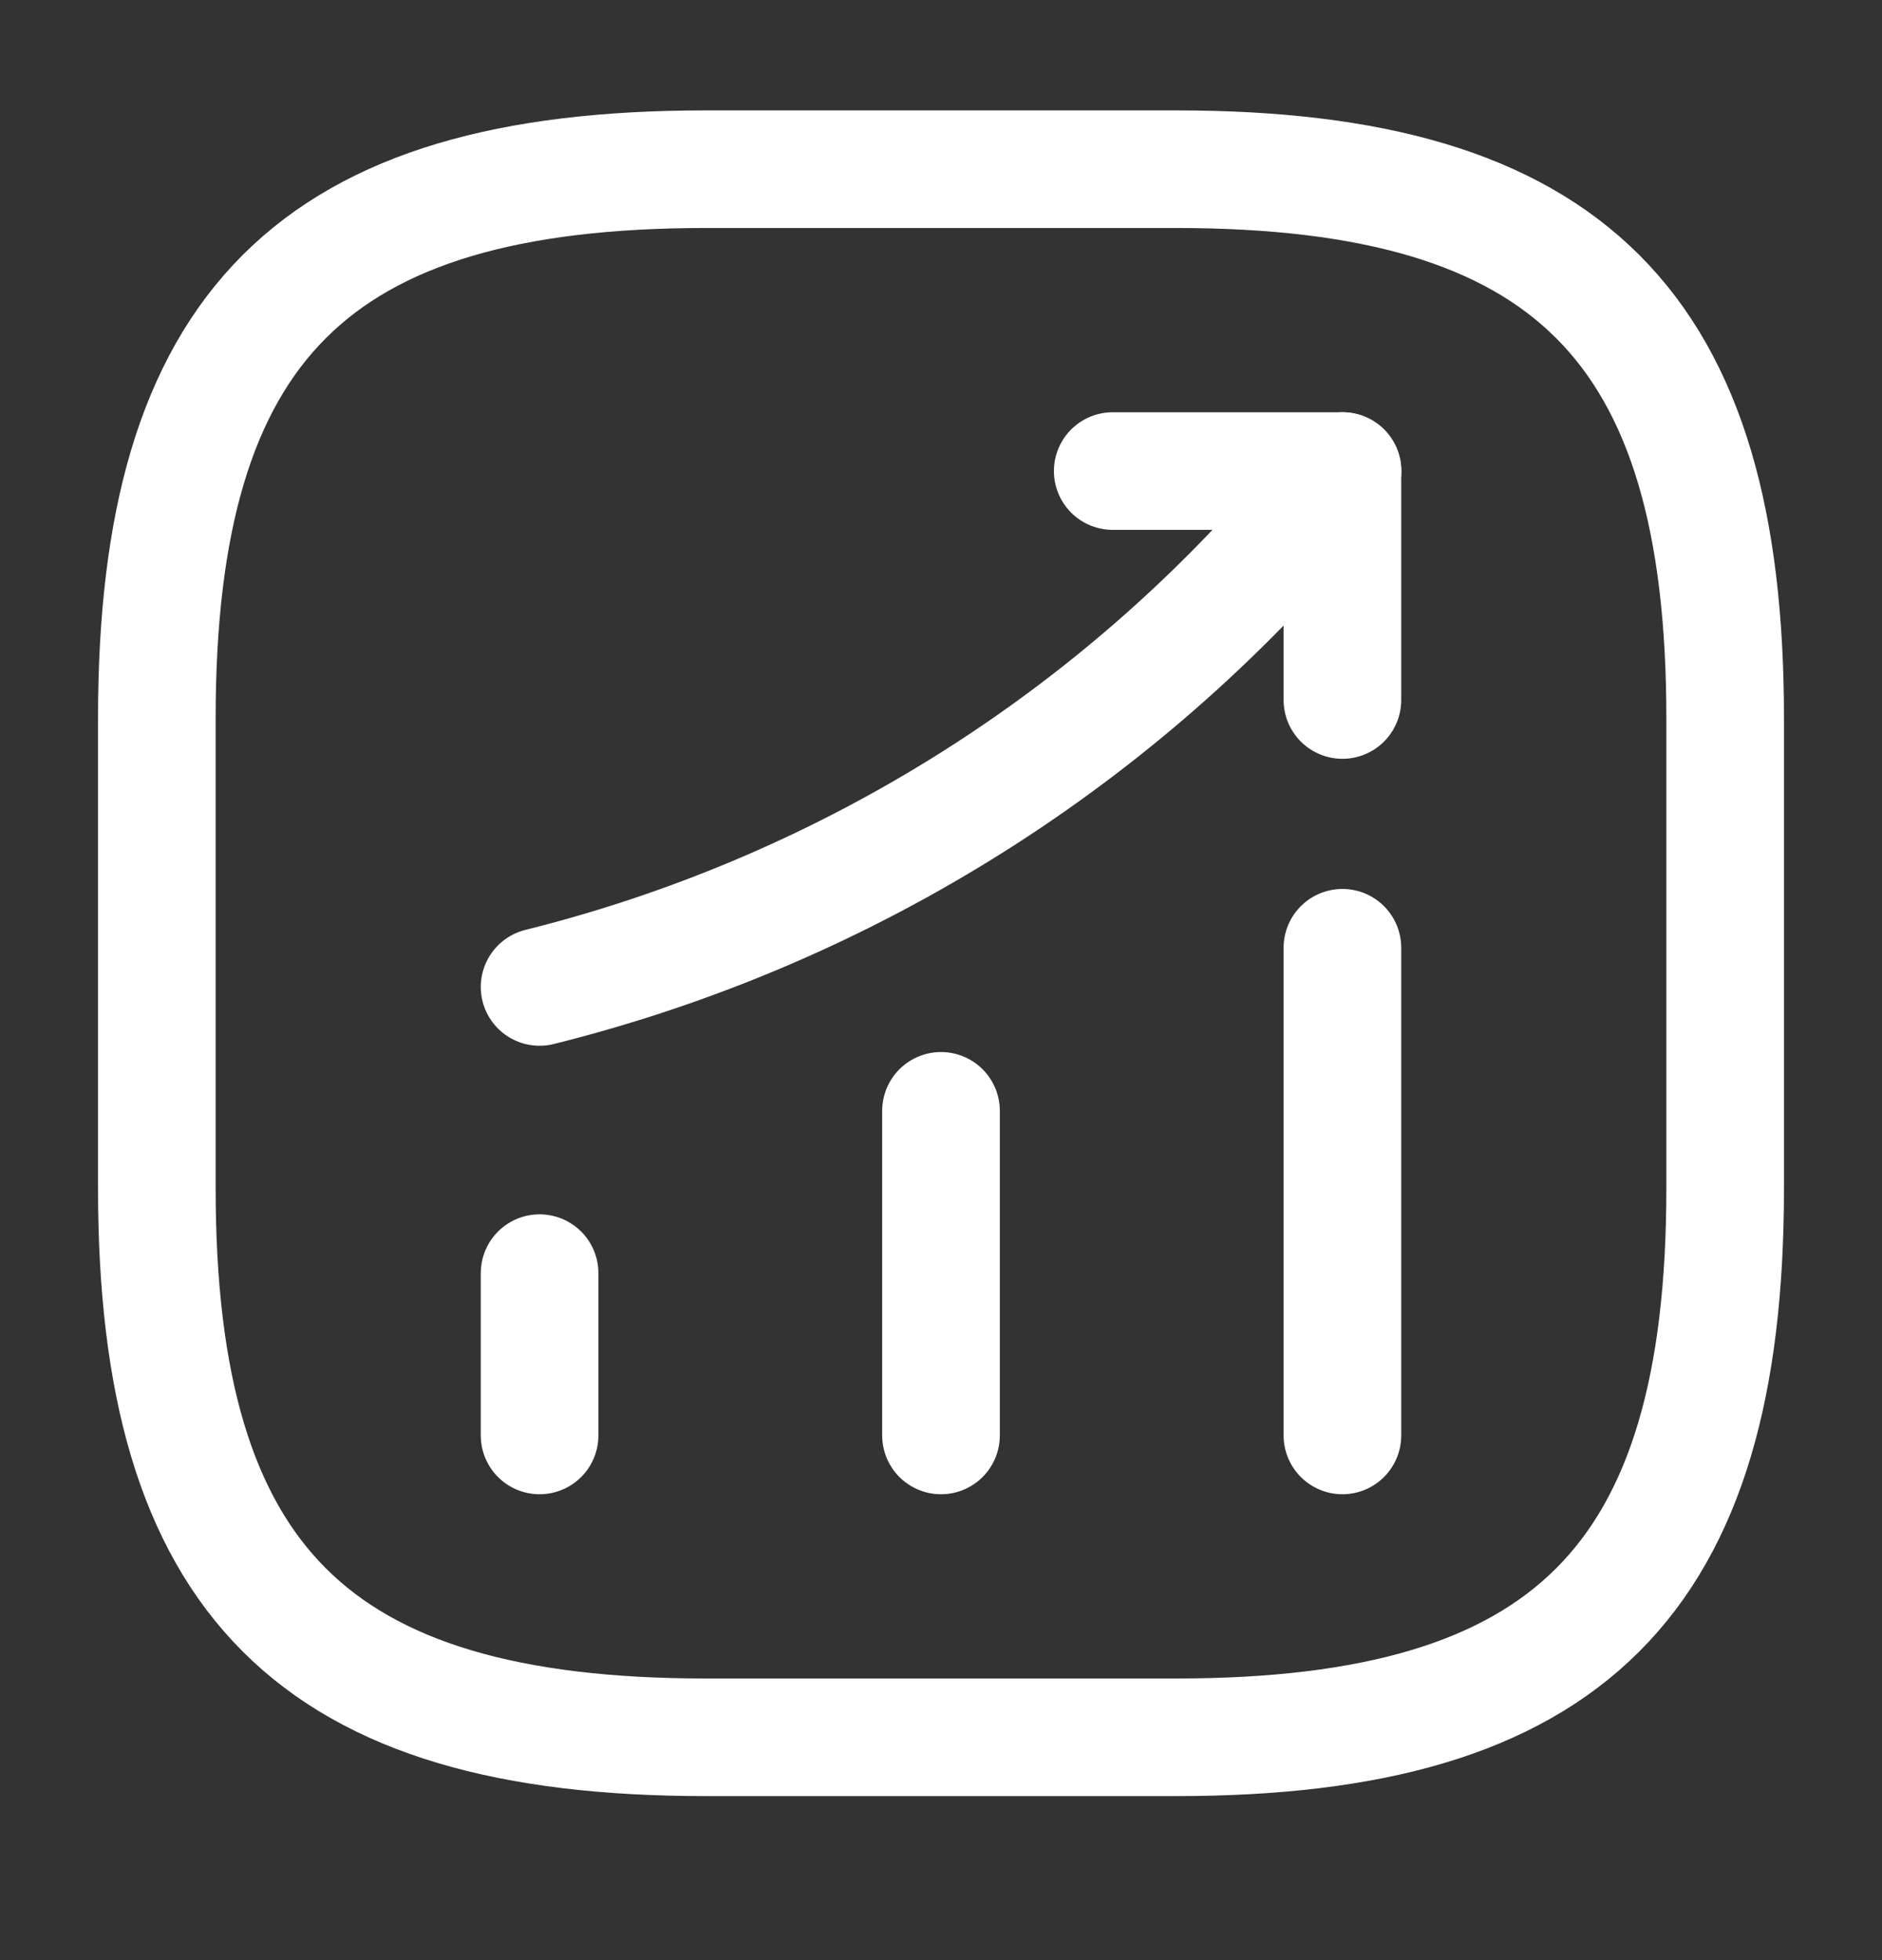 <svg width="24" height="25" viewBox="0 0 24 25" fill="none" xmlns="http://www.w3.org/2000/svg">
<rect x="0" y="0" width="24" height="25" fill="#333333" stroke="none"/>
<path d="M6.881 18.308V16.238" stroke="white" stroke-width="1.5" stroke-linecap="round"/>
<path d="M12 18.308V14.168" stroke="white" stroke-width="1.5" stroke-linecap="round"/>
<path d="M17.119 18.308V12.088" stroke="white" stroke-width="1.5" stroke-linecap="round"/>
<path d="M17.121 6.008L16.661 6.548C14.111 9.528 10.691 11.638 6.881 12.588" stroke="white" stroke-width="1.5" stroke-linecap="round"/>
<path d="M14.19 6.008H17.119V8.928" stroke="white" stroke-width="1.5" stroke-linecap="round" stroke-linejoin="round"/>
<path d="M9 22.158H15C20 22.158 22 20.158 22 15.158V9.158C22 4.158 20 2.158 15 2.158H9C4 2.158 2 4.158 2 9.158V15.158C2 20.158 4 22.158 9 22.158Z" stroke="white" stroke-width="1.5" stroke-linecap="round" stroke-linejoin="round"/>
</svg>
